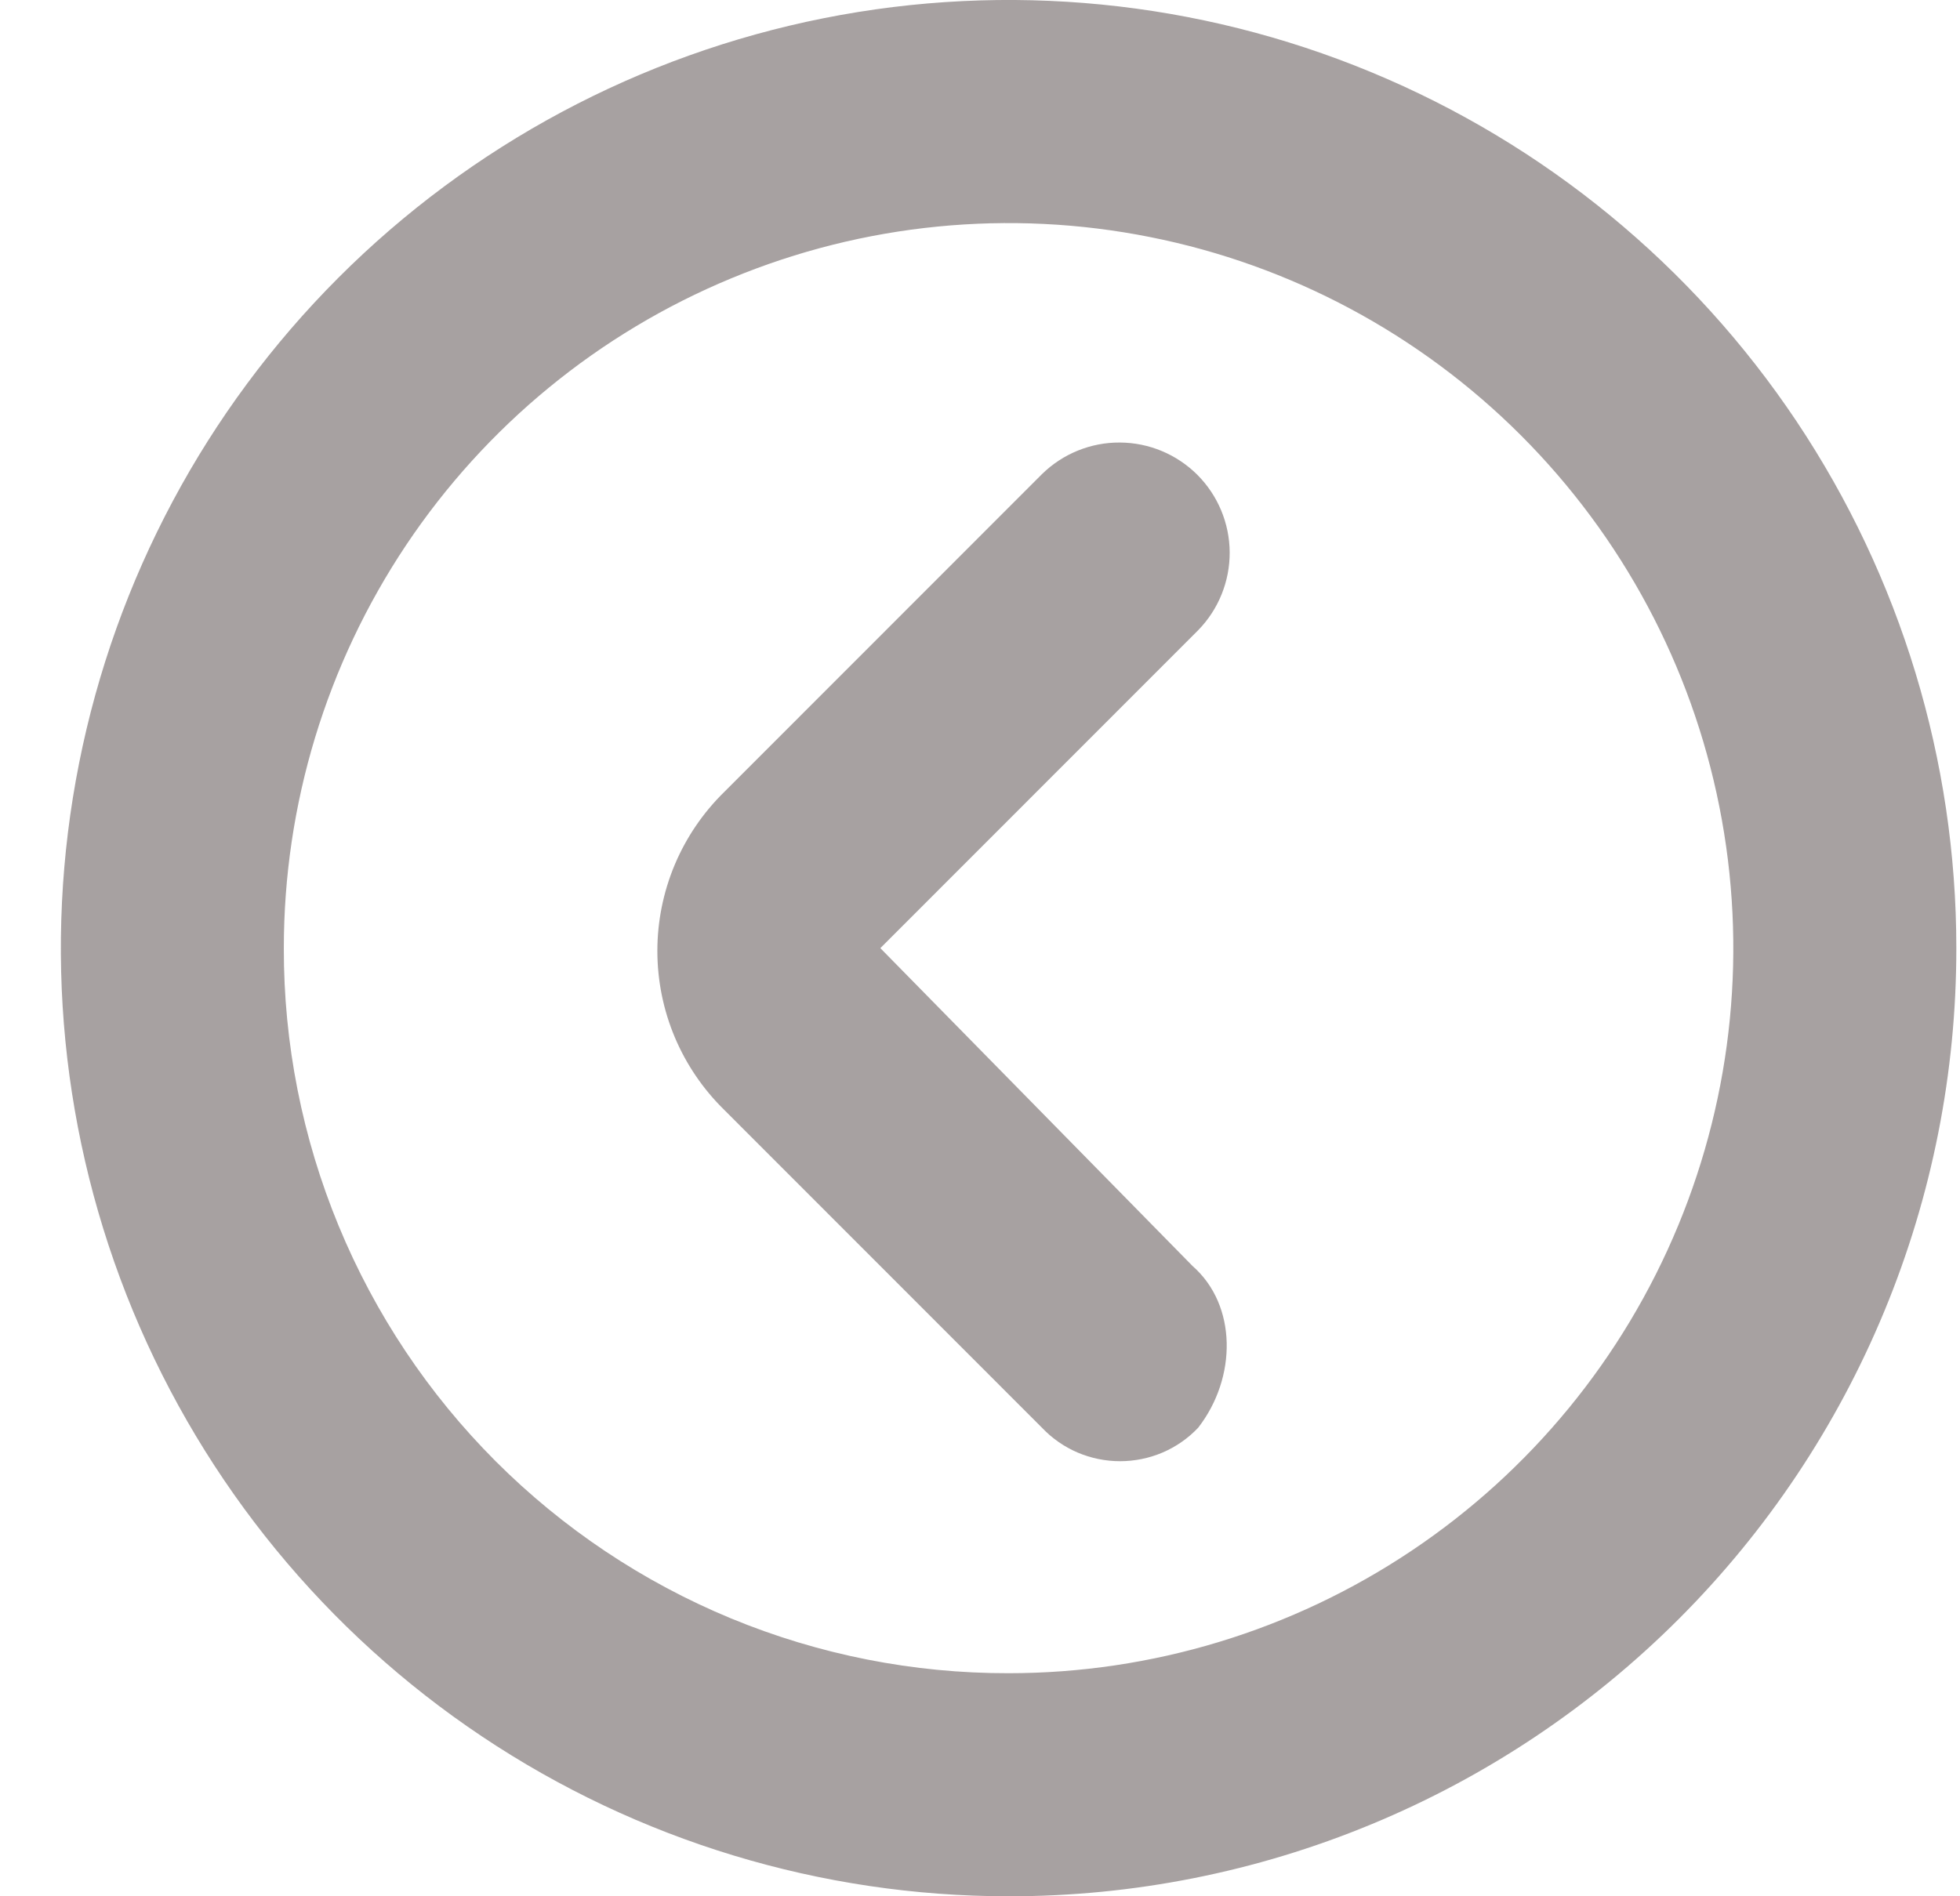 <svg width="31" height="30" viewBox="0 0 31 30" fill="none" xmlns="http://www.w3.org/2000/svg">
<path d="M30.942 15C30.942 12.033 30.062 9.133 28.415 6.666C26.768 4.2 24.427 2.277 21.688 1.142C18.949 0.006 15.935 -0.291 13.028 0.288C10.12 0.867 7.449 2.296 5.353 4.393C3.256 6.491 1.829 9.164 1.251 12.074C0.672 14.983 0.969 17.999 2.103 20.74C3.238 23.481 5.159 25.824 7.624 27.472C10.089 29.12 12.987 30 15.952 30C17.921 30.002 19.871 29.615 21.69 28.861C23.51 28.108 25.163 27.003 26.555 25.61C27.947 24.217 29.051 22.563 29.804 20.742C30.557 18.922 30.943 16.97 30.942 15ZM4.489 15C4.489 12.731 5.162 10.514 6.421 8.627C7.681 6.741 9.471 5.271 11.566 4.403C13.66 3.534 15.965 3.307 18.188 3.75C20.412 4.192 22.454 5.285 24.057 6.889C25.66 8.493 26.752 10.537 27.194 12.762C27.637 14.987 27.41 17.294 26.542 19.39C25.675 21.486 24.205 23.277 22.32 24.537C20.435 25.798 18.219 26.471 15.952 26.471C14.446 26.474 12.954 26.179 11.562 25.604C10.17 25.028 8.905 24.183 7.84 23.118C6.775 22.052 5.931 20.786 5.356 19.393C4.781 18 4.486 16.507 4.489 15ZM18.862 20.029L13.924 15L18.95 9.971C19.272 9.642 19.451 9.199 19.449 8.739C19.447 8.279 19.263 7.838 18.938 7.512C18.612 7.187 18.172 7.003 17.712 7.001C17.252 6.998 16.81 7.178 16.481 7.5L11.455 12.529C11.12 12.857 10.854 13.248 10.672 13.68C10.491 14.112 10.397 14.575 10.397 15.044C10.397 15.513 10.491 15.977 10.672 16.408C10.854 16.84 11.12 17.231 11.455 17.559L16.481 22.588C16.64 22.756 16.832 22.889 17.044 22.98C17.256 23.07 17.485 23.117 17.715 23.117C17.946 23.117 18.175 23.07 18.387 22.98C18.599 22.889 18.791 22.756 18.95 22.588C19.567 21.794 19.567 20.647 18.862 20.029Z" fill="#6B6161" fill-opacity="0.59"/>
</svg>
